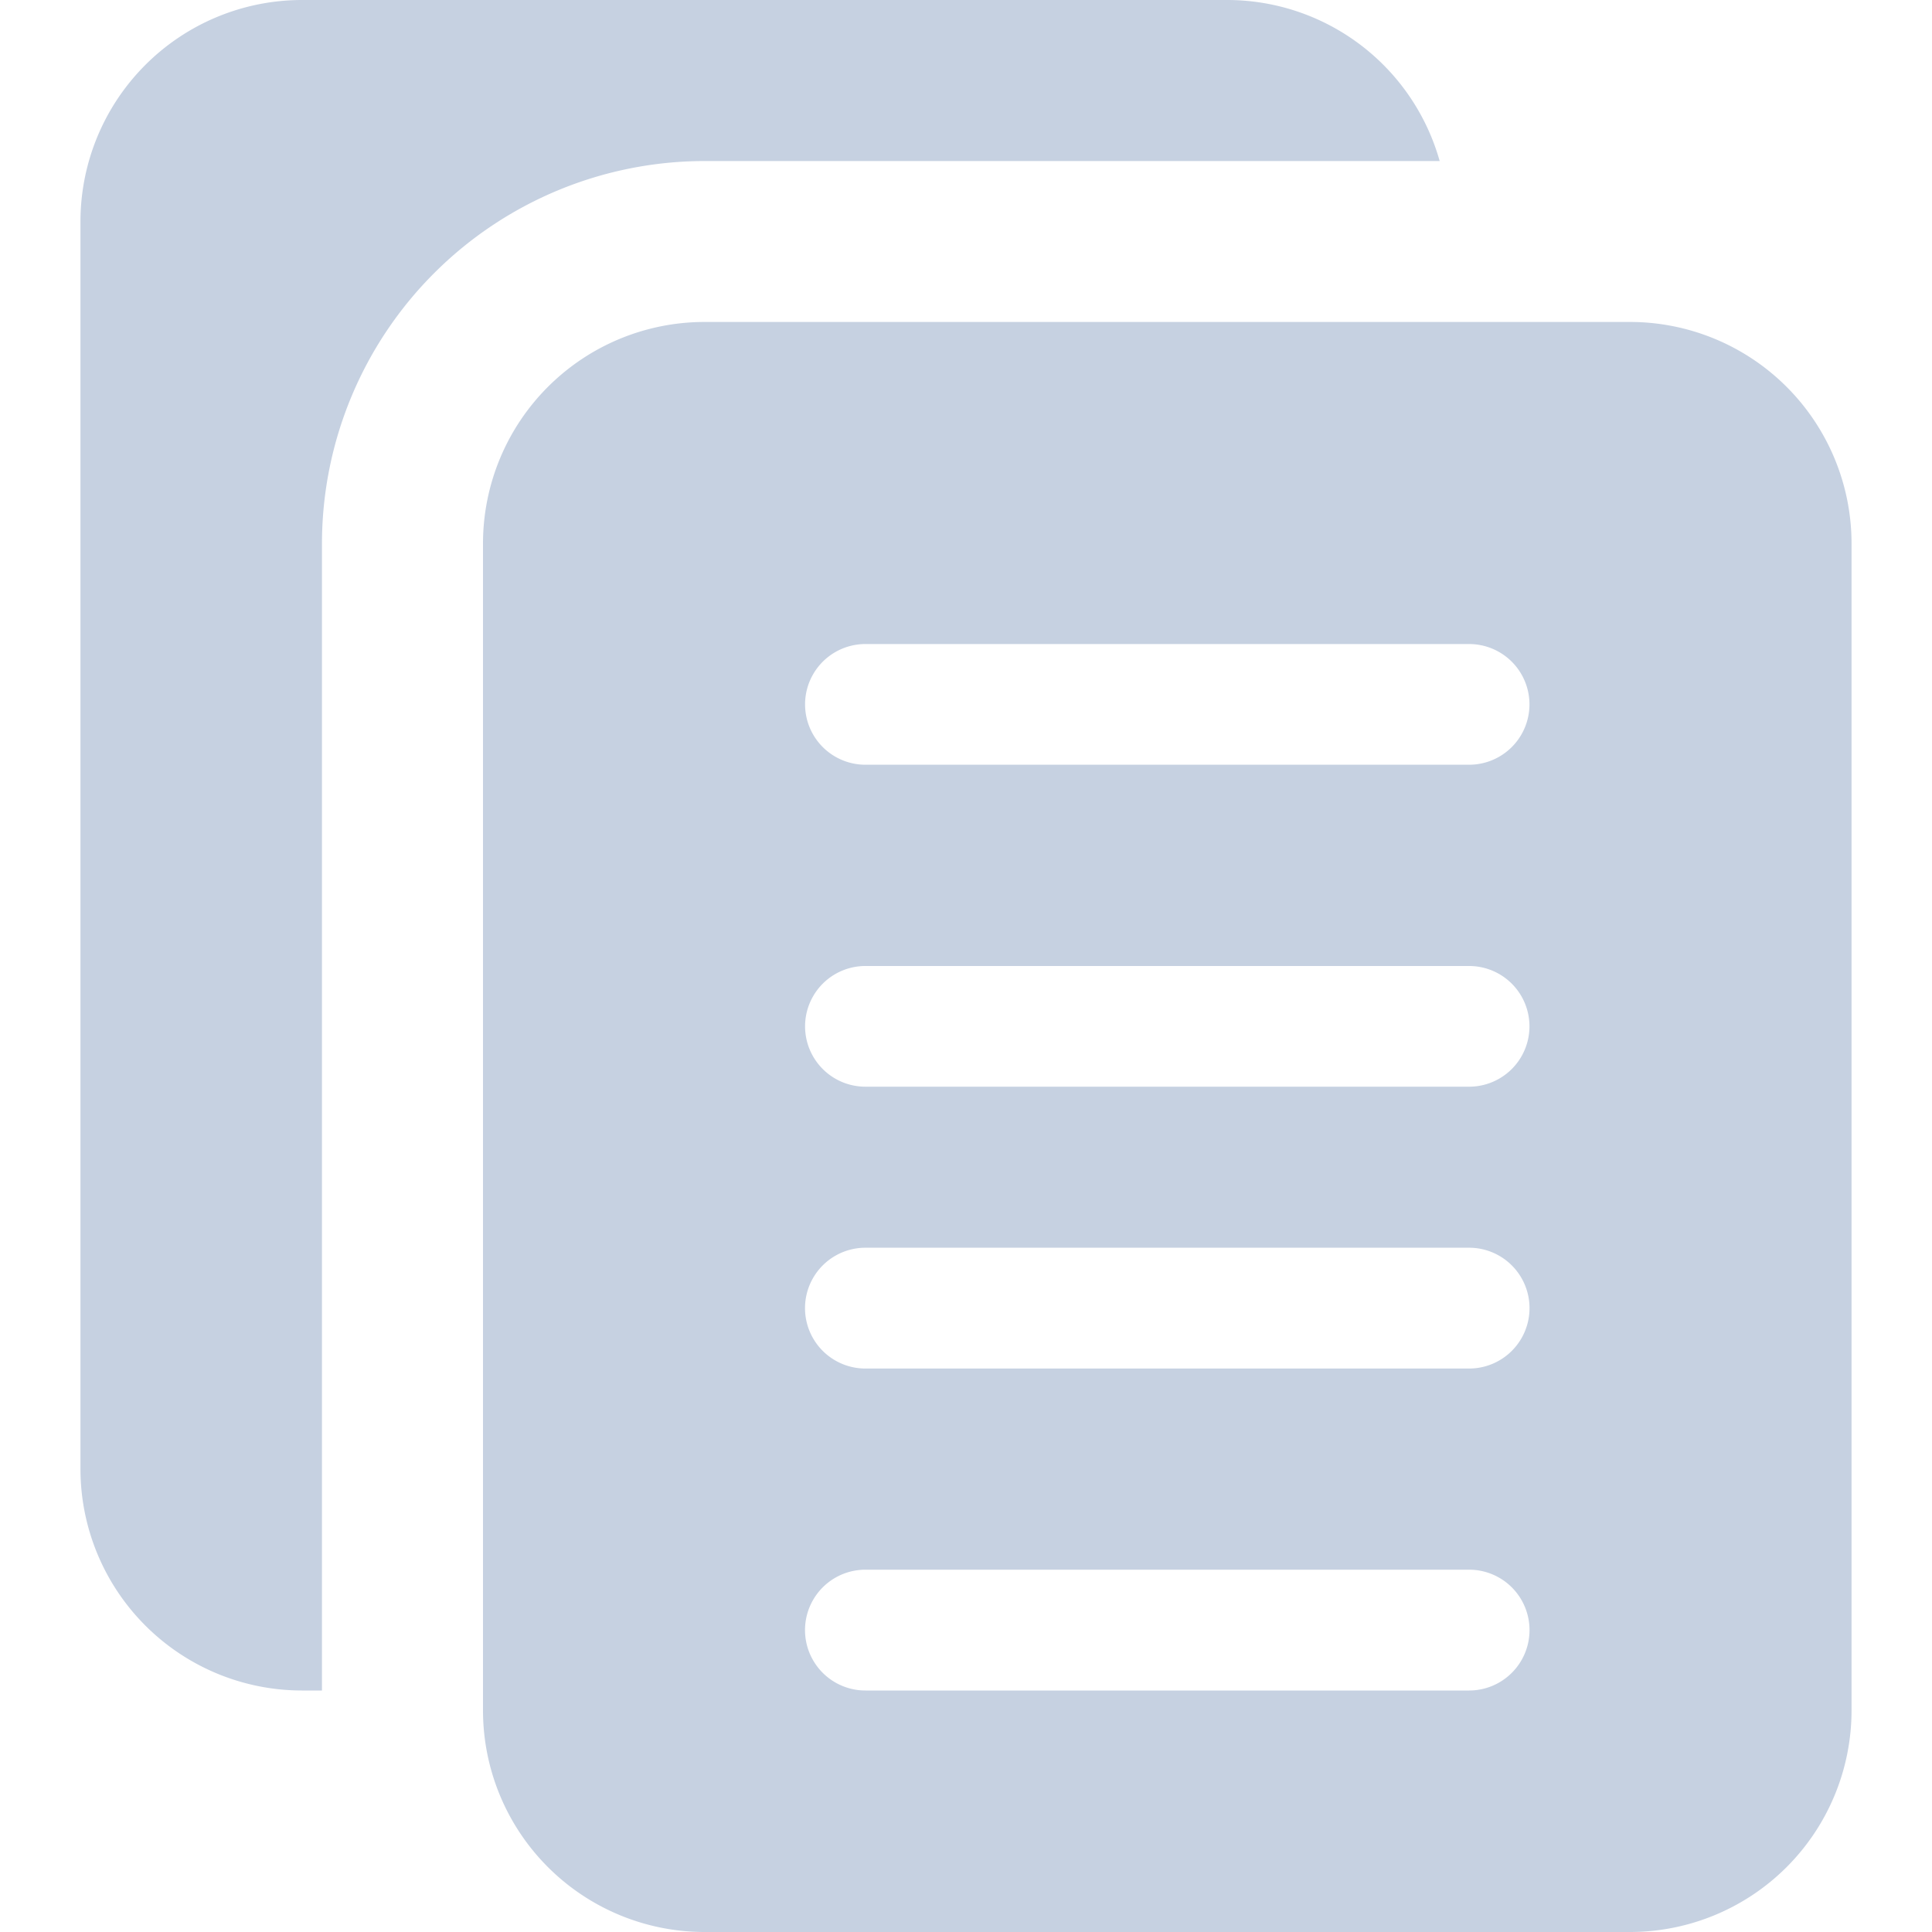 <svg width="17" height="17" fill="none" xmlns="http://www.w3.org/2000/svg"><g clip-path="url(#clip0)" fill="#C6D1E1"><path d="M2.833 4.781a3.369 3.369 0 013.365-3.364h6.47A1.944 1.944 0 0010.801 0H2.656A1.95 1.95 0 00.708 1.948v10.98a1.95 1.95 0 001.948 1.947h.177V4.781z"/><path d="M14.344 2.833H6.198A1.95 1.95 0 004.25 4.781v10.271A1.95 1.95 0 006.198 17h8.146a1.95 1.95 0 001.948-1.948V4.782a1.95 1.95 0 00-1.948-1.949zm-1.417 12.042H7.615a.531.531 0 010-1.063h5.312a.531.531 0 010 1.063zm0-2.833H7.615a.531.531 0 010-1.063h5.312a.531.531 0 010 1.063zm0-2.48H7.615a.531.531 0 010-1.062h5.312a.531.531 0 010 1.062zm0-2.833H7.615a.531.531 0 010-1.062h5.312a.531.531 0 010 1.062z"/></g><defs><clipPath id="clip0"><path fill="#fff" d="M0 0h17v17H0z"/></clipPath></defs></svg>